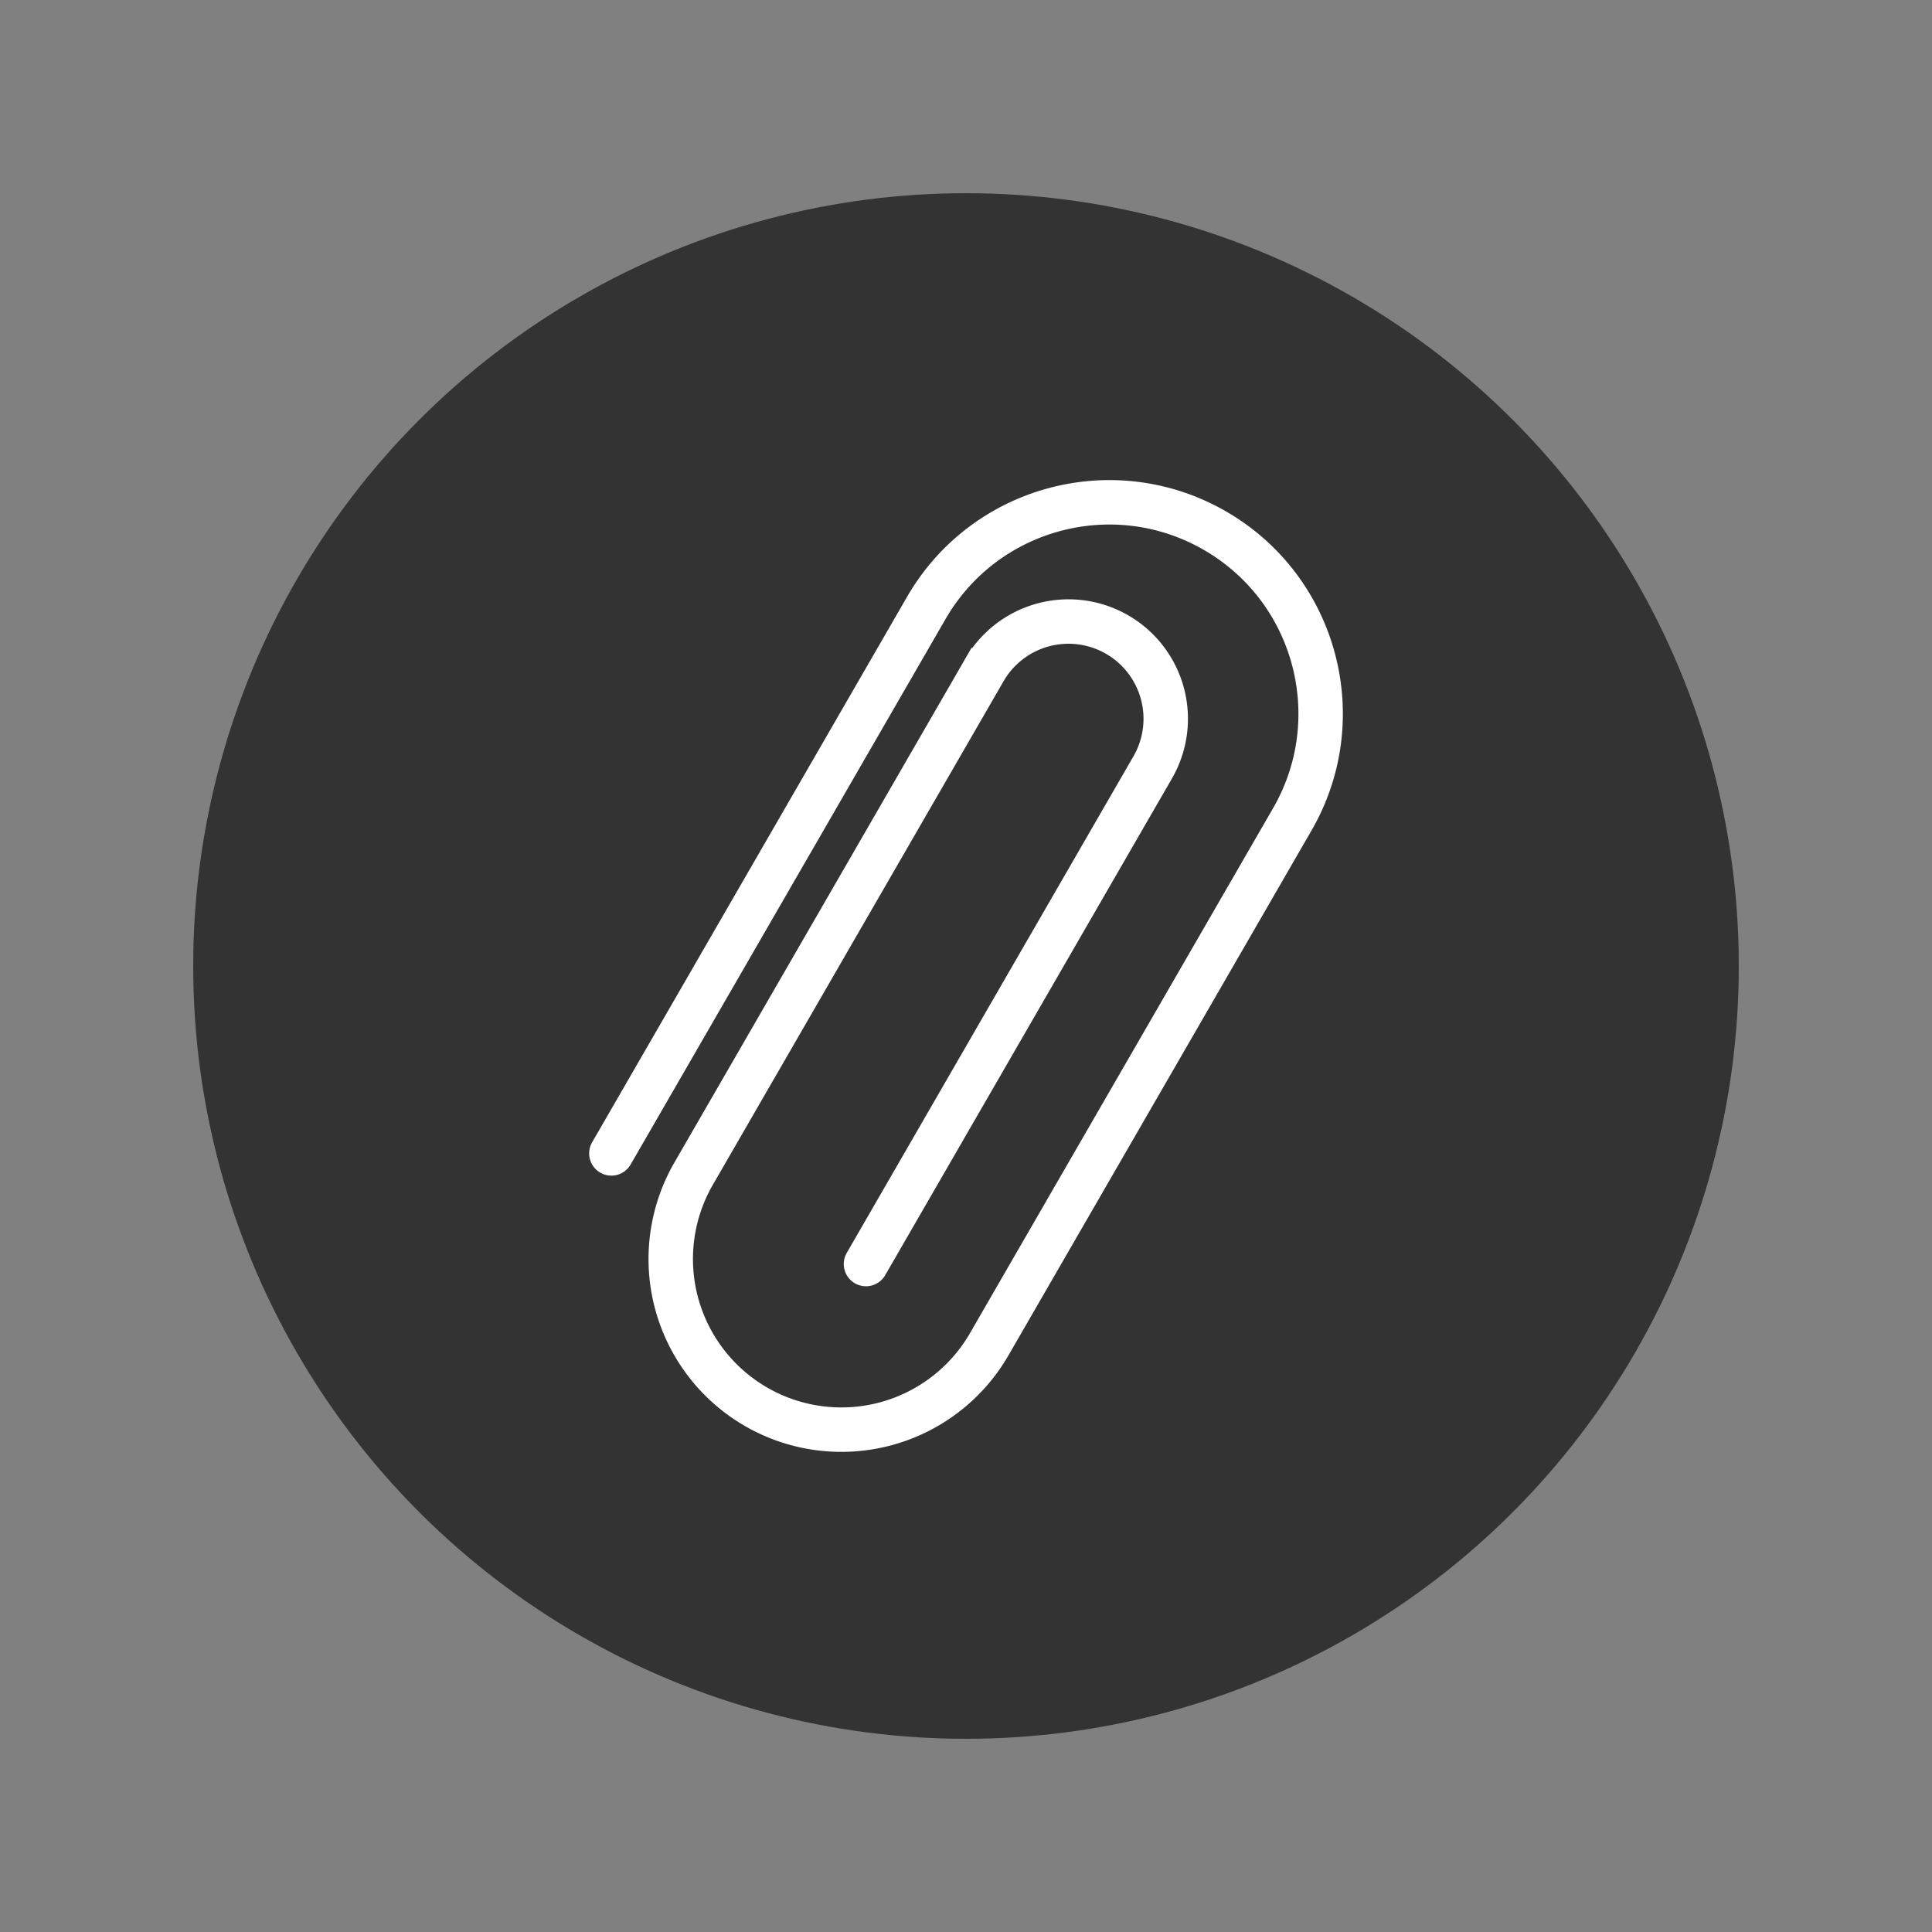 <?xml version="1.0" encoding="UTF-8"?>
<svg version="1.1" xmlns="http://www.w3.org/2000/svg" x="0" y="0" viewBox="0 0 100 100" xml:space="preserve"><rect x="0" y="0" width="100" height="100" fill="#808080" stroke="none"/><circle cx="50" cy="50" r="40" fill="#333"/><path d="M31.645 59.7l16.298-28.229c3.02-5.232 9.71-7.024 14.942-4.004h0c5.232 3.02 7.024 9.71 4.004 14.942L51.2 69.582a8.833 8.833 0 0 1-12.066 3.233 8.833 8.833 0 0 1-3.233-12.066l14.296-24.762.75-1.3a5.033 5.033 0 0 1 6.875-1.842h0a5.033 5.033 0 0 1 1.842 6.875L44.823 65.426" fill="none" stroke="#fff" stroke-width="2.3" stroke-linecap="round" stroke-miterlimit="10"/></svg>